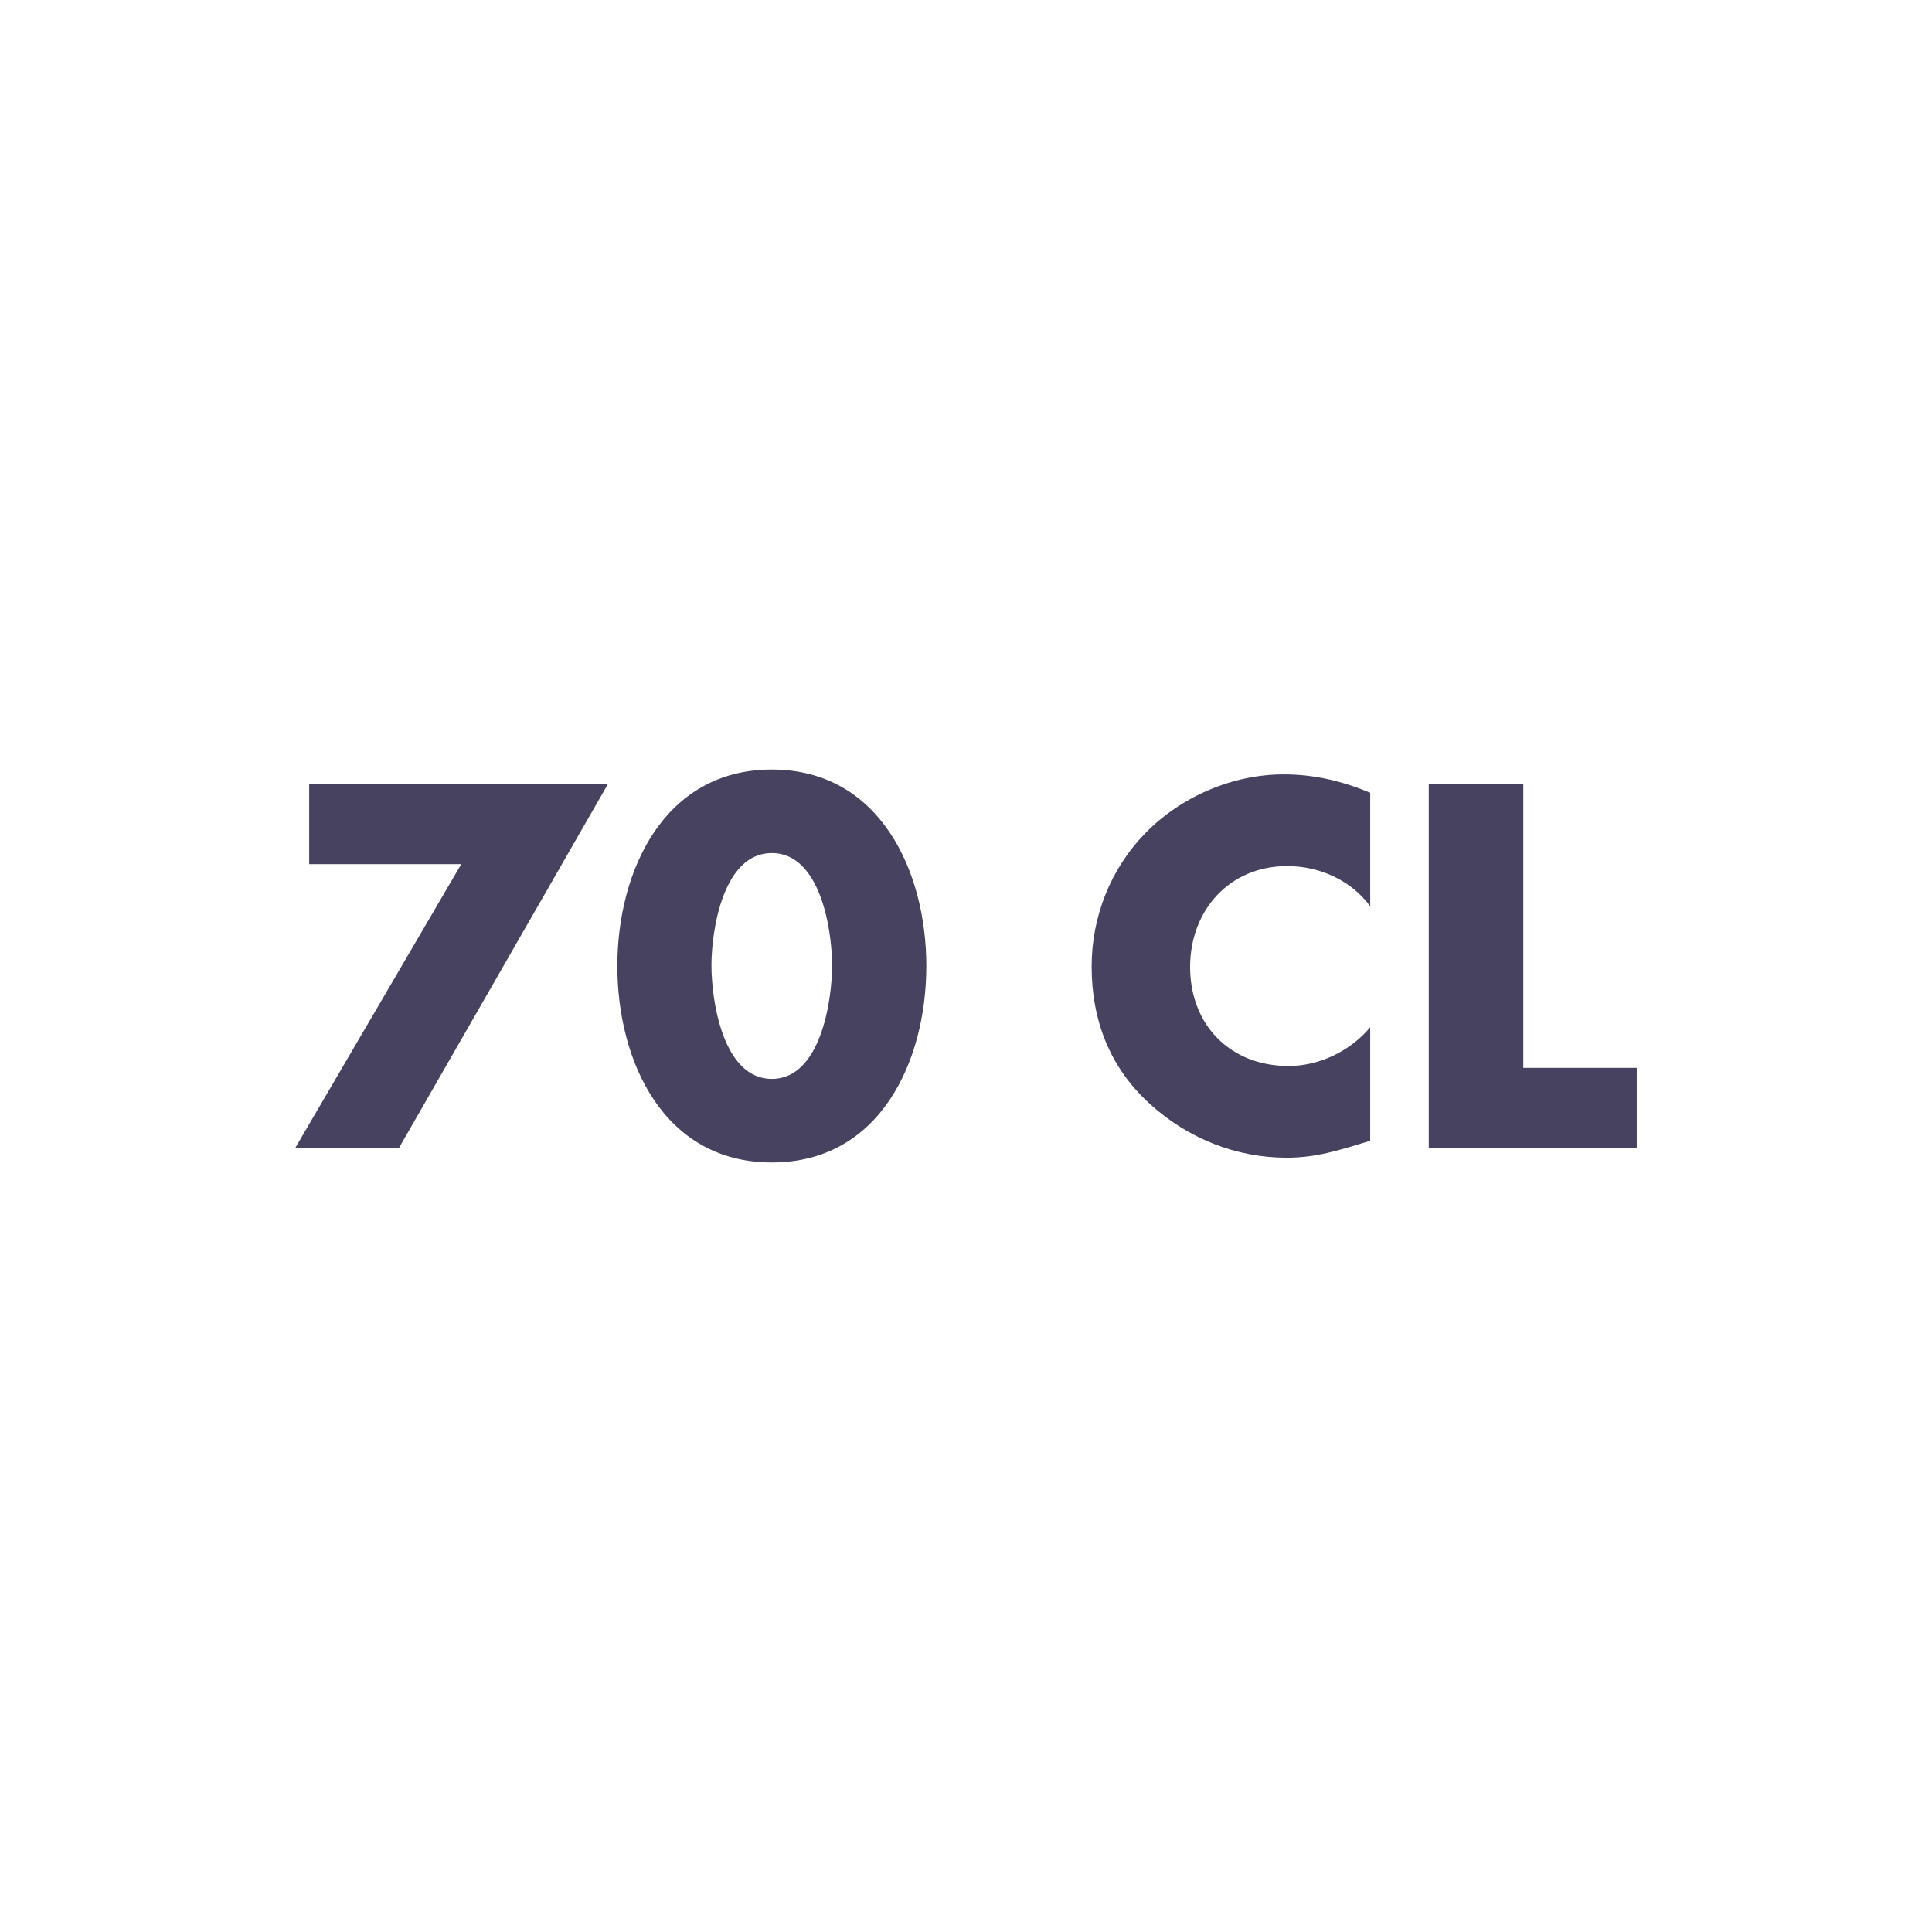 <?xml version="1.0" encoding="utf-8"?>
<!-- Generator: Adobe Illustrator 16.0.0, SVG Export Plug-In . SVG Version: 6.00 Build 0)  -->
<!DOCTYPE svg PUBLIC "-//W3C//DTD SVG 1.1//EN" "http://www.w3.org/Graphics/SVG/1.1/DTD/svg11.dtd">
<svg version="1.1" id="Layer_1" xmlns="http://www.w3.org/2000/svg" xmlns:xlink="http://www.w3.org/1999/xlink" x="0px" y="0px"
	 width="32px" height="32px" viewBox="0 0 32 32" enable-background="new 0 0 32 32" xml:space="preserve">
<g>
	<g>
		<path fill="#474260" d="M5.121,14.313v-1.328h4.949l-3.462,6.029H4.89l2.75-4.701H5.121z"/>
	</g>
	<g>
		<path fill="#474260" d="M15.343,16c0,1.567-0.76,3.254-2.559,3.254c-1.8,0-2.559-1.687-2.559-3.254s0.768-3.254,2.559-3.254
			S15.343,14.433,15.343,16z M11.784,15.991c0,0.584,0.191,1.879,1,1.879c0.807,0,0.998-1.295,0.998-1.879
			c0-0.583-0.191-1.862-0.998-1.862C11.976,14.129,11.784,15.408,11.784,15.991z"/>
	</g>
	<g>
		<path fill="#474260" d="M22.694,15.009c-0.32-0.432-0.84-0.664-1.375-0.664c-0.959,0-1.607,0.736-1.607,1.671
			c0,0.952,0.656,1.64,1.631,1.64c0.512,0,1.023-0.248,1.352-0.641v1.879c-0.52,0.16-0.896,0.281-1.383,0.281
			c-0.84,0-1.64-0.32-2.264-0.889c-0.663-0.6-0.967-1.383-0.967-2.278c0-0.823,0.312-1.615,0.887-2.206
			c0.592-0.608,1.447-0.976,2.295-0.976c0.504,0,0.968,0.111,1.432,0.304V15.009z"/>
	</g>
	<g>
		<path fill="#474260" d="M25.231,17.687h1.879v1.328h-3.445v-6.029h1.566V17.687z"/>
	</g>
</g>
</svg>
